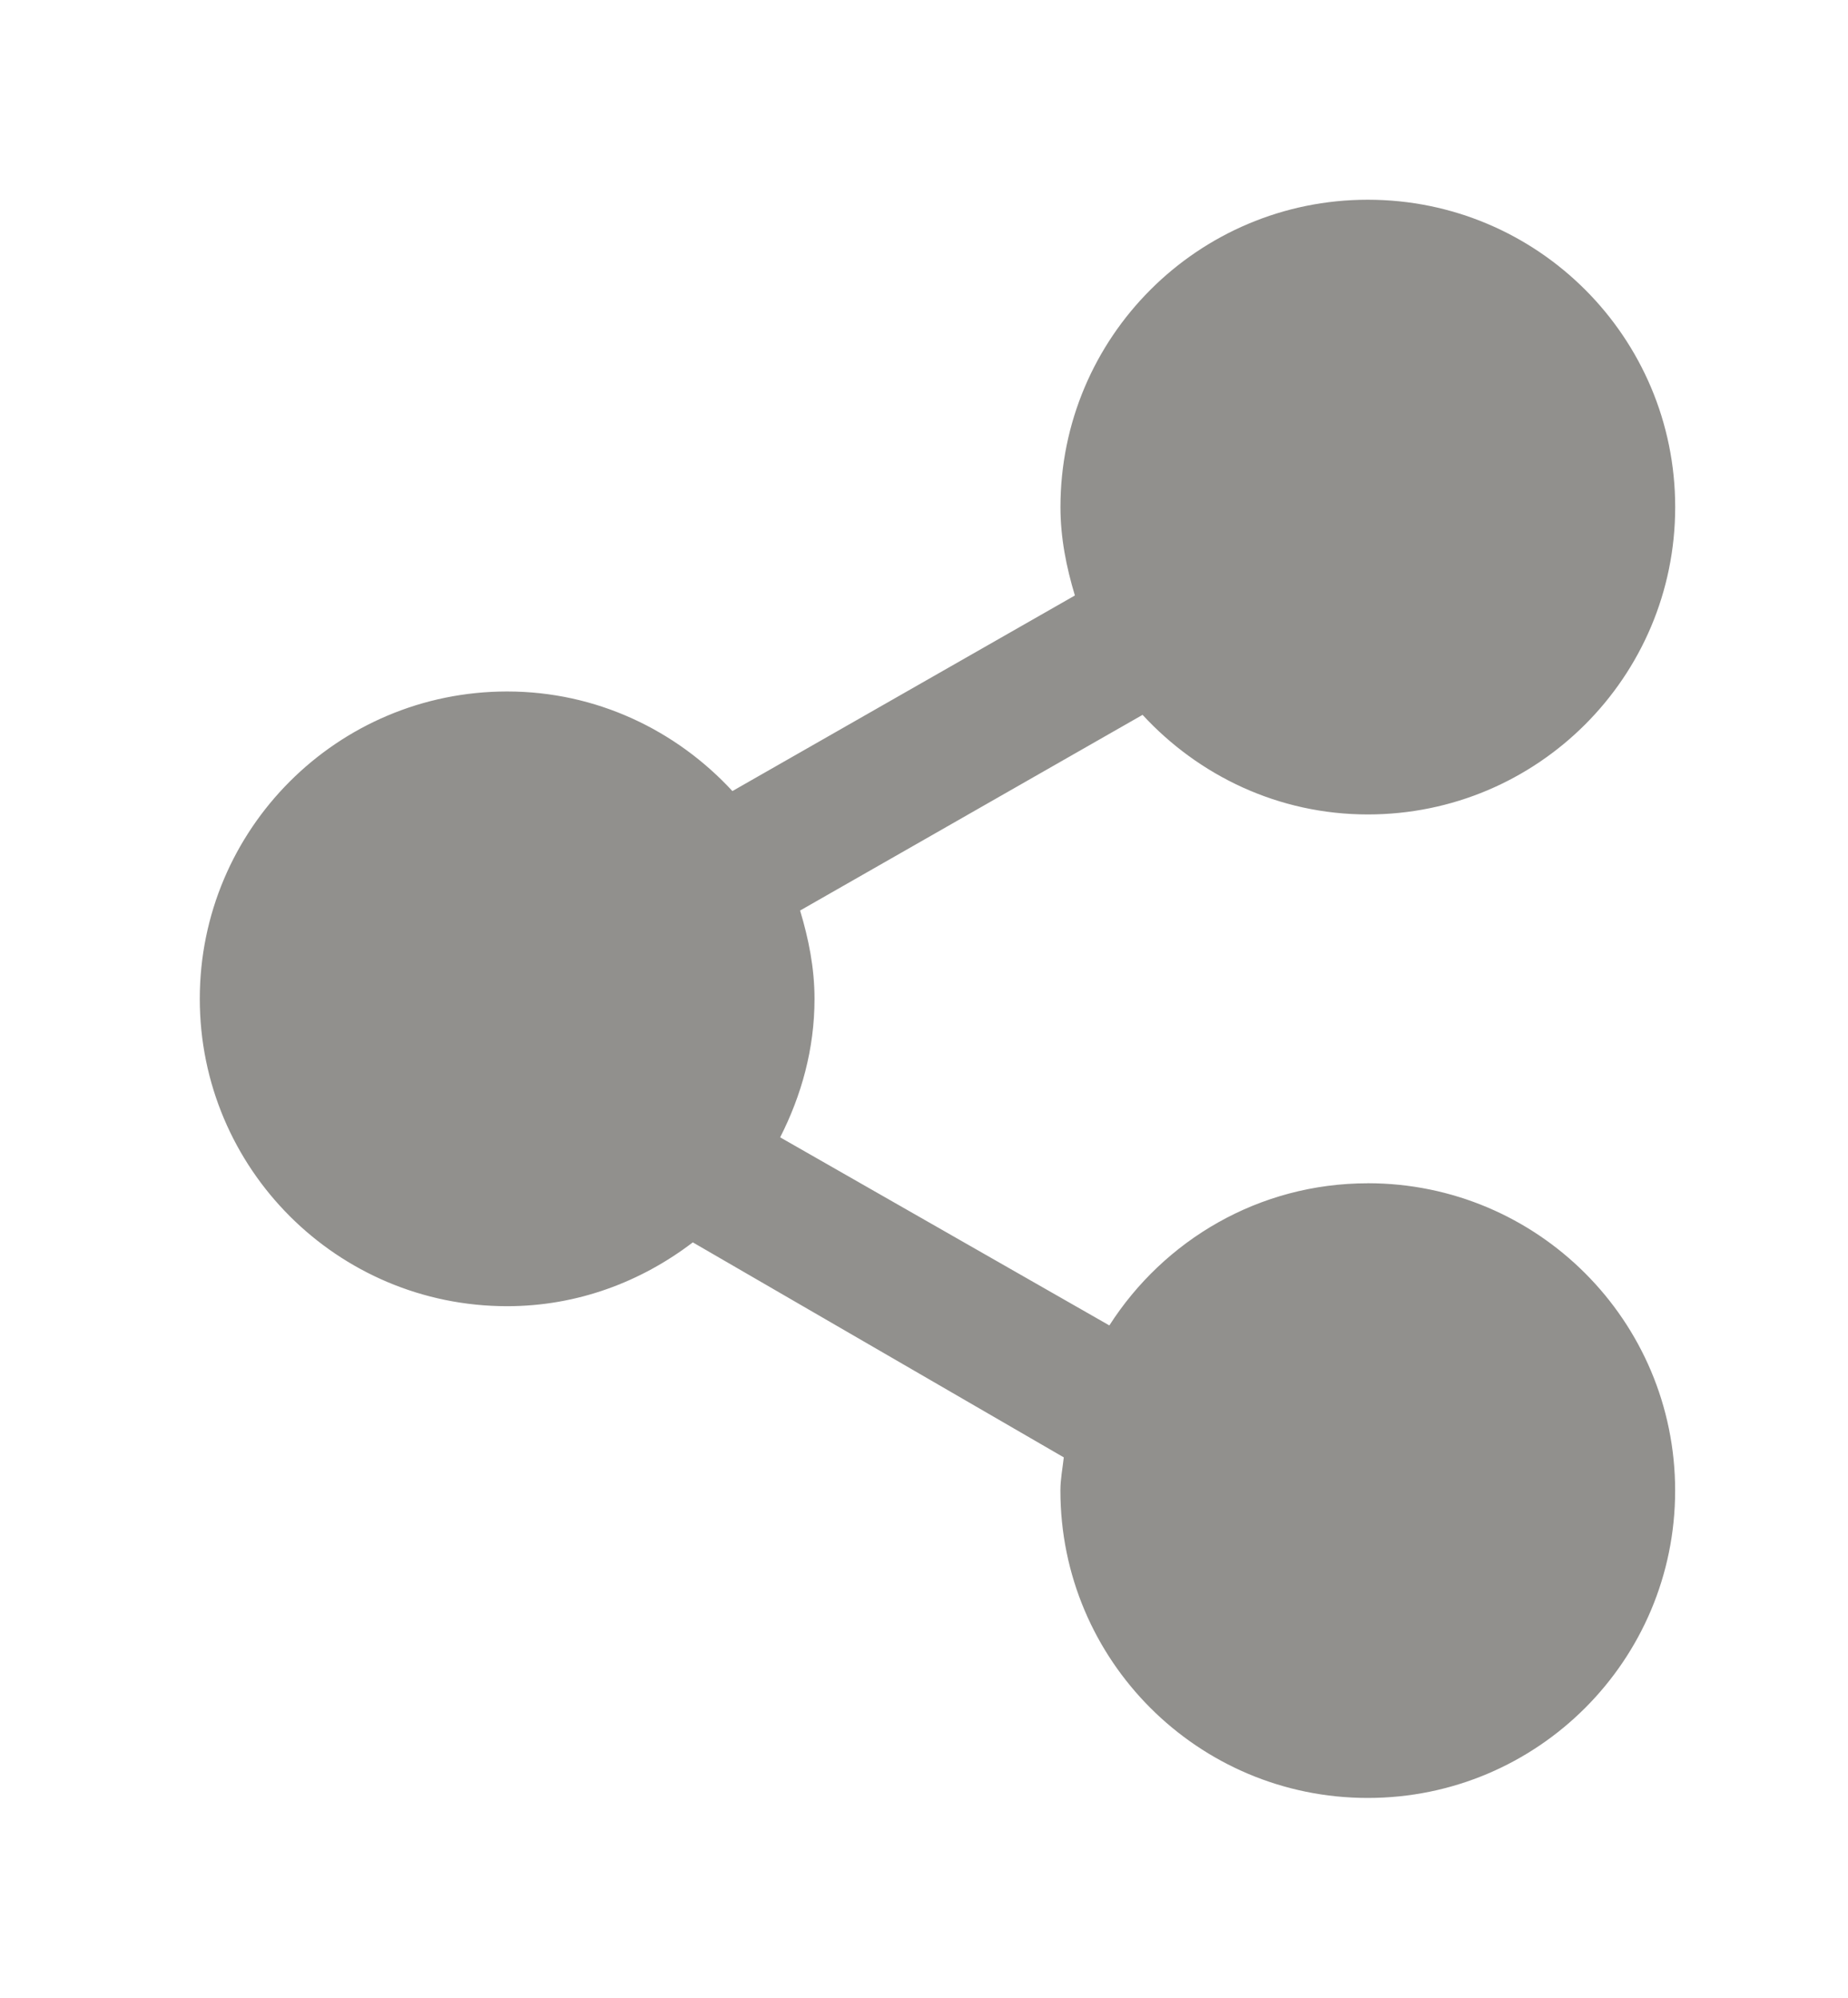 <!-- Generated by IcoMoon.io -->
<svg version="1.1" xmlns="http://www.w3.org/2000/svg" width="37" height="40" viewBox="0 0 37 40">
<title>bm-share</title>
<path fill="#91908d" d="M27.385 23.692c-2.178 0-4.080 1.138-5.174 2.846l-6.591-3.766c0.426-0.837 0.688-1.77 0.688-2.772 0-0.619-0.119-1.205-0.289-1.769l6.857-3.918c1.124 1.218 2.721 1.994 4.51 1.994 3.399 0 6.154-2.754 6.154-6.154s-2.754-6.154-6.154-6.154c-3.399 0-6.154 2.754-6.154 6.154 0 0.619 0.119 1.205 0.289 1.77l-6.857 3.916c-1.124-1.217-2.721-1.994-4.51-1.994-3.399 0-6.154 2.754-6.154 6.154s2.754 6.154 6.154 6.154c1.403 0 2.682-0.487 3.717-1.278l7.428 4.305c-0.025 0.222-0.068 0.436-0.068 0.665 0 3.399 2.754 6.154 6.154 6.154s6.154-2.754 6.154-6.154c0-3.399-2.754-6.154-6.154-6.154z"></path>
</svg>
